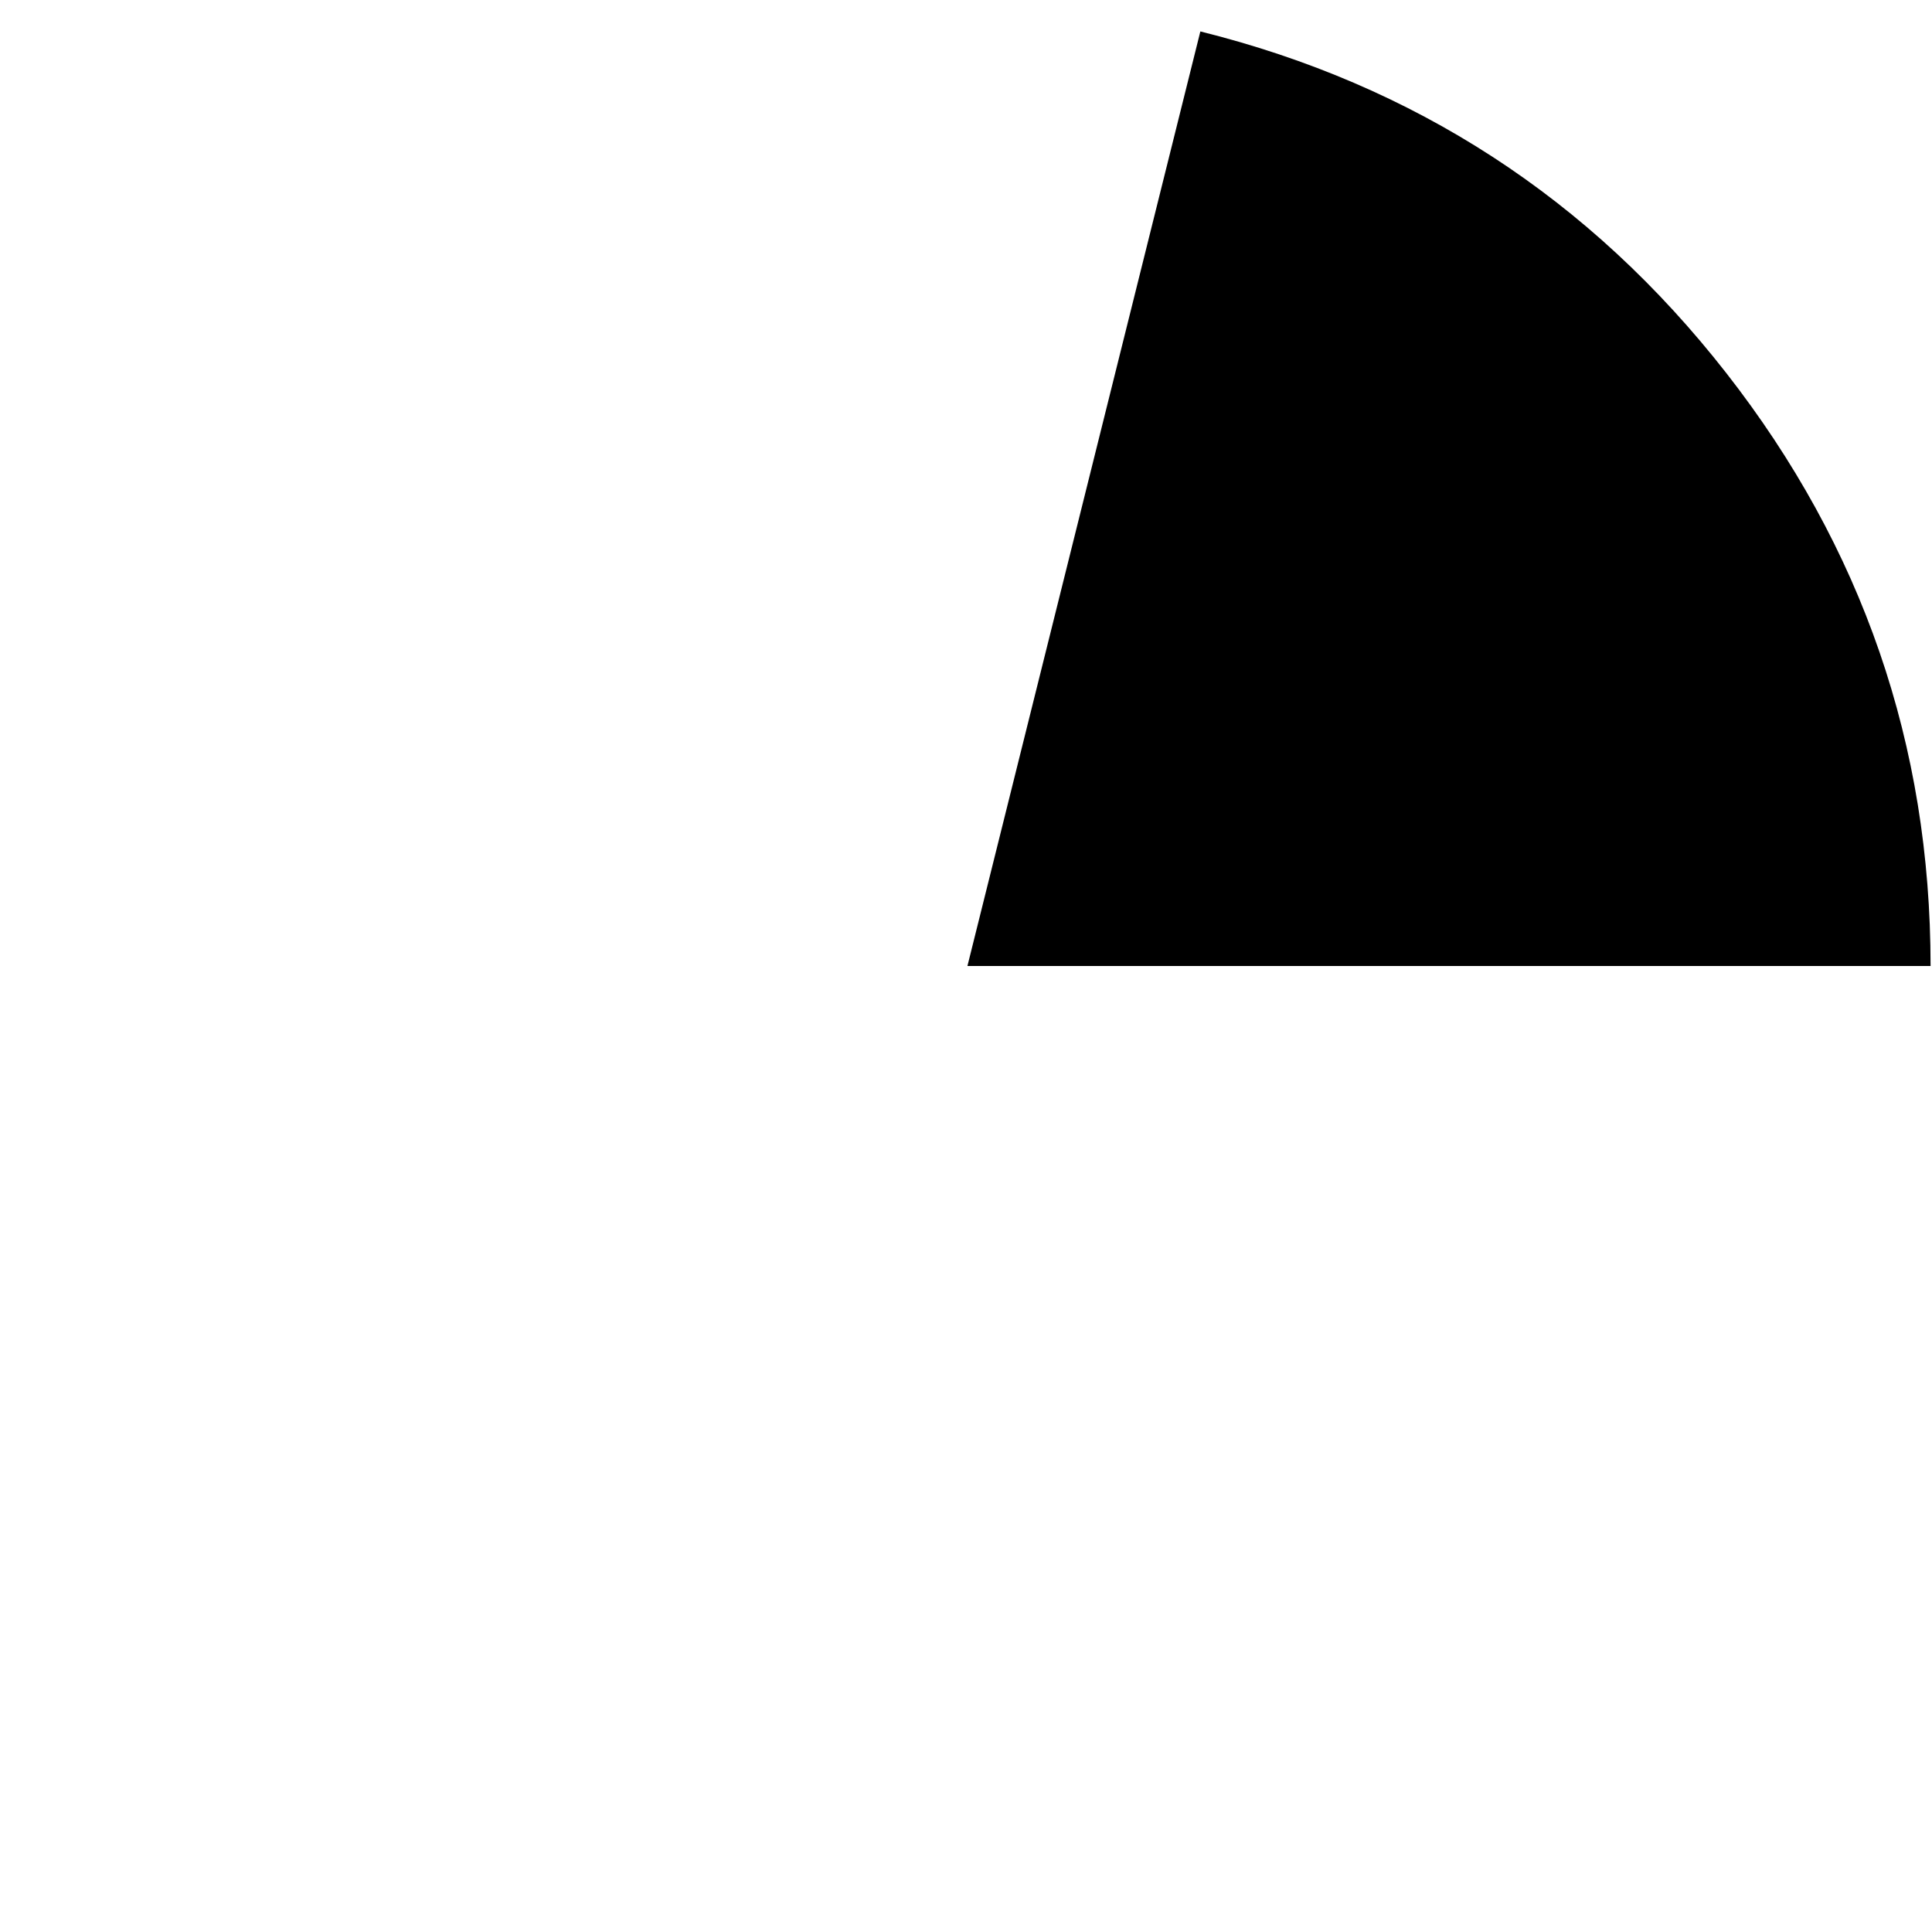 <?xml version="1.0" encoding="UTF-8" standalone="no"?>
<svg xmlns:ffdec="https://www.free-decompiler.com/flash" xmlns:xlink="http://www.w3.org/1999/xlink" ffdec:objectType="frame" height="67.6px" width="67.6px" xmlns="http://www.w3.org/2000/svg">
  <g transform="matrix(1.0, 0.0, 0.0, 1.0, 0.15, 0.15)">
    <use ffdec:characterId="3067" height="32.7" transform="matrix(1.0, 0.0, 0.0, 1.0, 33.7, 0.95)" width="33.7" xlink:href="#shape0"/>
  </g>
  <defs>
    <g id="shape0" transform="matrix(1.0, 0.0, 0.0, 1.0, -33.7, -0.95)">
      <path d="M60.25 12.9 Q67.4 22.05 67.4 33.65 L33.7 33.65 41.85 0.95 Q53.1 3.75 60.25 12.9" fill="#000000" fill-rule="evenodd" stroke="none"/>
    </g>
  </defs>
</svg>
